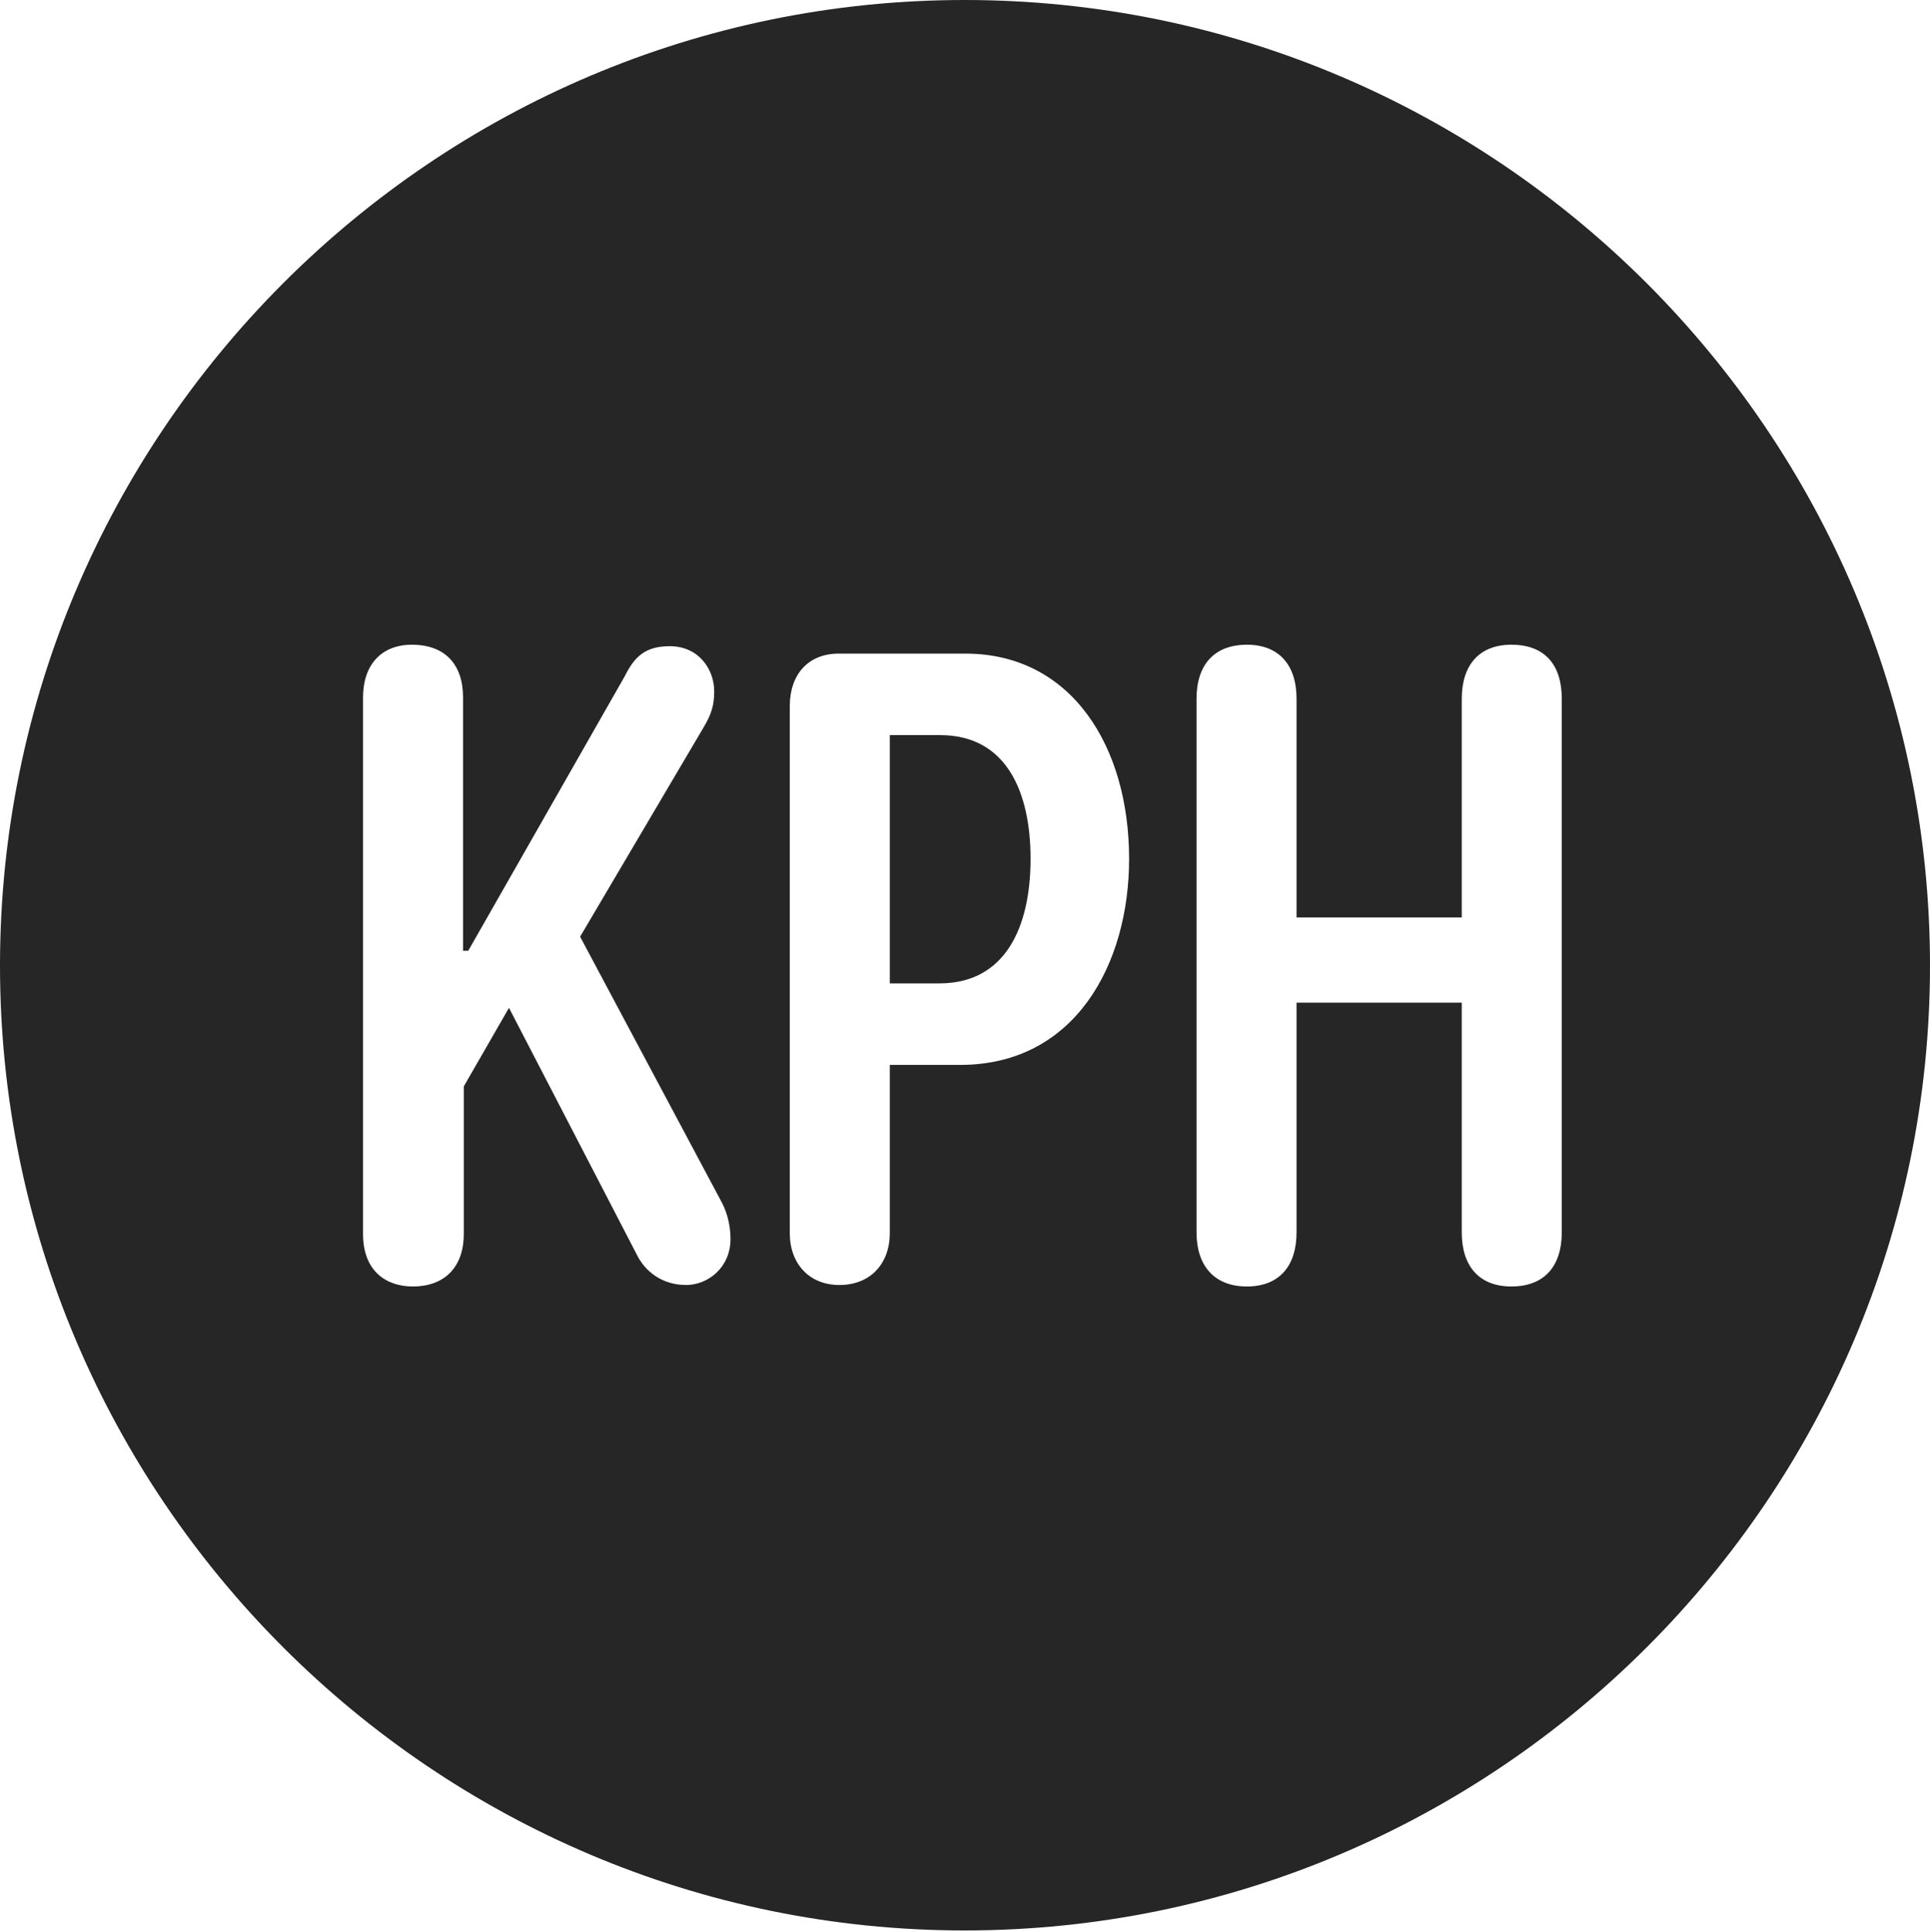 <?xml version="1.0" encoding="UTF-8"?>
<!--Generator: Apple Native CoreSVG 326-->
<!DOCTYPE svg
PUBLIC "-//W3C//DTD SVG 1.1//EN"
       "http://www.w3.org/Graphics/SVG/1.1/DTD/svg11.dtd">
<svg version="1.1" xmlns="http://www.w3.org/2000/svg" xmlns:xlink="http://www.w3.org/1999/xlink" viewBox="0 0 651.25 651.75">
 <g>
  <rect height="651.75" opacity="0" width="651.25" x="0" y="0"/>
  <path d="M651.25 325.75C651.25 505 505 651.25 325.5 651.25C146.25 651.25 0 505 0 325.75C0 146.25 146.25 0 325.5 0C505 0 651.25 146.25 651.25 325.75ZM122.5 235.25L122.5 416.25C122.5 429 130.5 434 139.25 434C150.25 434 156.5 427.25 156.5 416.25L156.5 366.5L171.75 340L214.75 423C217.75 429.25 223.75 433.5 231.5 433.5C239 433.5 246.5 427.5 246.5 418C246.5 413.75 245.5 409.5 243.75 406L195.75 316L237.5 245.25C240 241 241 238 241 233.25C241 225.75 235.75 218 226 218C217.5 218 214 221.75 210.75 228.25L158 320.75L156.25 320.75L156.25 235.25C156.25 224.25 150.25 217.5 139 217.5C128.5 217.5 122.5 224.5 122.5 235.25ZM493.25 235.75L493.25 309.5L437.5 309.5L437.5 235.75C437.5 224.25 431.5 217.5 420.75 217.5C409.75 217.5 403.75 224.25 403.75 235.75L403.75 415.75C403.75 427 409.75 434 420.75 434C431.75 434 437.5 427 437.5 415.75L437.5 338.25L493.25 338.25L493.25 415.75C493.25 427 499 434 510 434C521.25 434 527 427 527 415.75L527 235.75C527 224.25 521.25 217.5 510 217.5C499.25 217.5 493.25 224.25 493.25 235.75ZM283 220.5C272.75 220.5 266.5 227.5 266.5 238.25L266.5 416C266.5 426.25 273 433.5 283.25 433.5C293.75 433.5 300.25 426.25 300.25 416L300.25 359.25L324 359.25C362.75 359.25 381 325.25 381 289.75C381 251.75 361.5 220.5 325.75 220.5ZM347.75 289.75C347.75 312.75 339.25 331.75 317 331.75L300.25 331.75L300.25 248L317.25 248C339.5 248 347.75 267 347.75 289.75Z" fill="black" fill-opacity="0.85"/>
 </g>
</svg>
